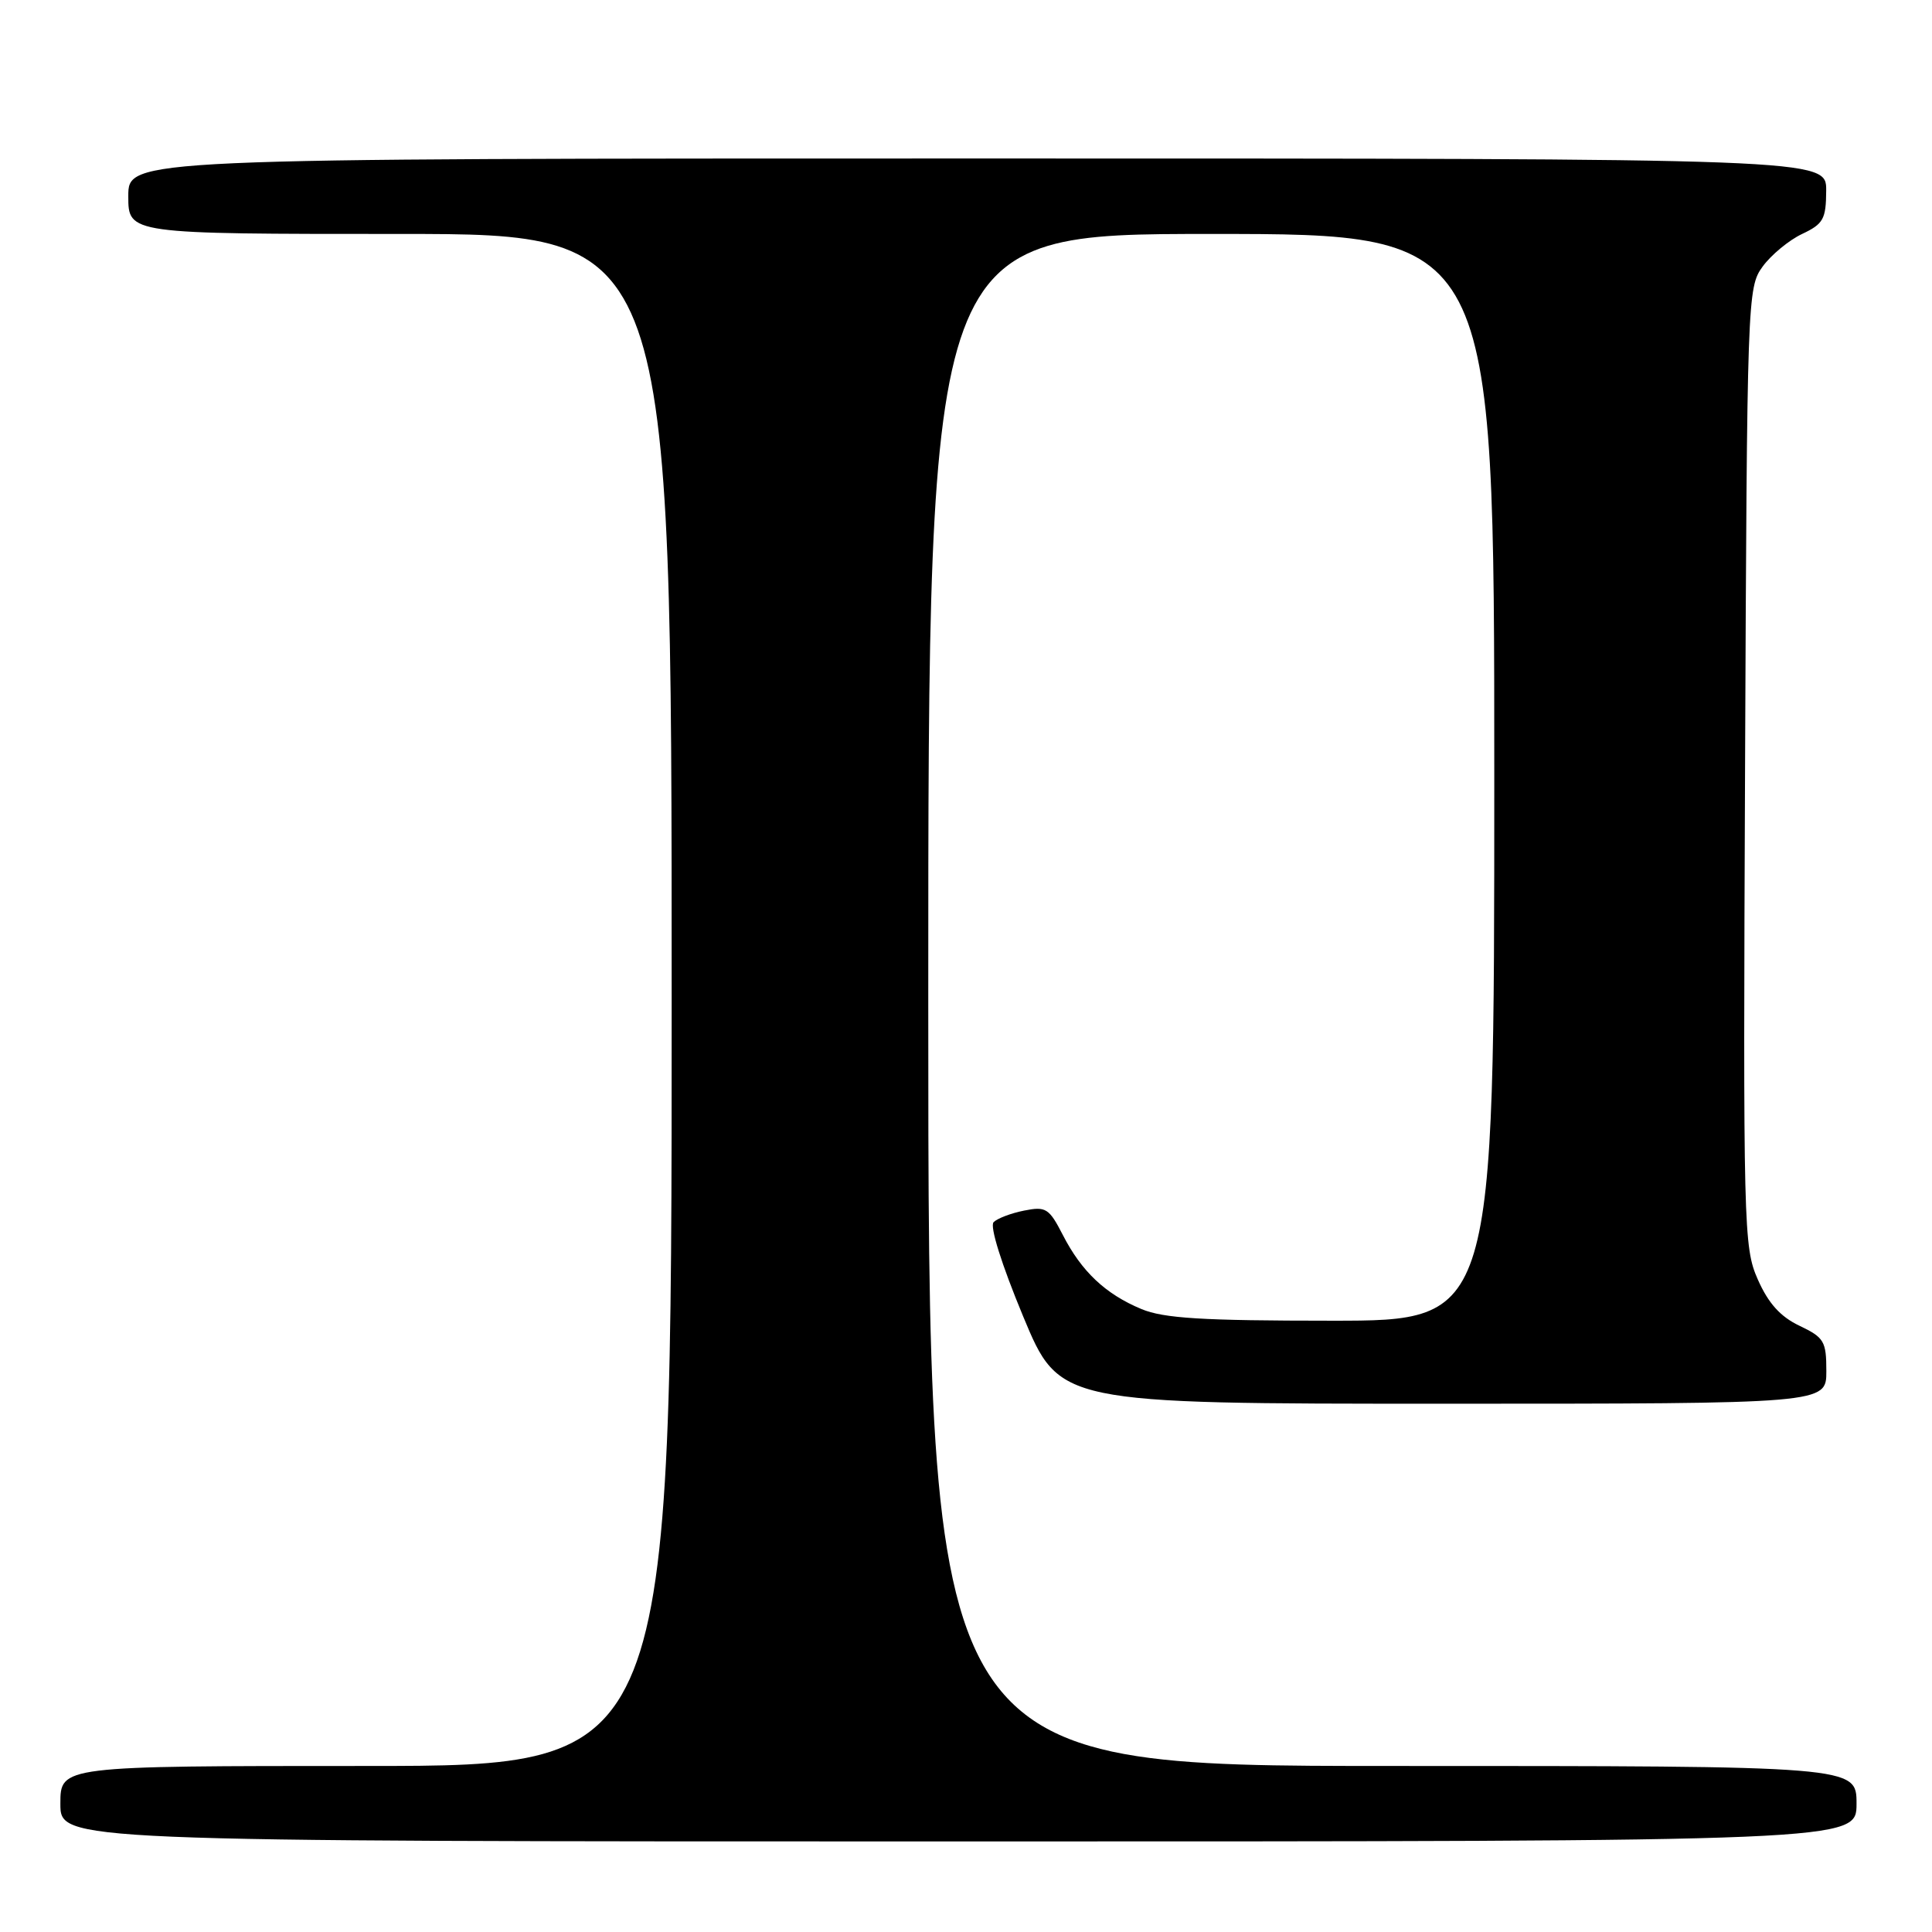 <?xml version="1.0" encoding="UTF-8" standalone="no"?>
<!DOCTYPE svg PUBLIC "-//W3C//DTD SVG 1.1//EN" "http://www.w3.org/Graphics/SVG/1.1/DTD/svg11.dtd" >
<svg xmlns="http://www.w3.org/2000/svg" xmlns:xlink="http://www.w3.org/1999/xlink" version="1.1" viewBox="0 0 256 256">
 <g >
 <path fill="currentColor"
d=" M 246.00 239.00 C 246.00 234.00 246.00 234.00 184.50 234.00 C 123.00 234.00 123.00 234.00 123.00 132.50 C 123.00 31.00 123.00 31.00 160.50 31.00 C 198.00 31.00 198.00 31.00 198.00 103.00 C 198.00 175.00 198.00 175.00 176.47 175.00 C 159.30 175.00 154.19 174.69 151.23 173.45 C 146.48 171.47 143.31 168.48 140.83 163.64 C 139.01 160.10 138.59 159.83 135.70 160.41 C 133.98 160.75 132.16 161.44 131.66 161.94 C 131.12 162.48 132.71 167.53 135.57 174.42 C 140.39 186.00 140.39 186.00 191.20 186.00 C 242.00 186.00 242.00 186.00 242.00 181.69 C 242.00 177.72 241.71 177.23 238.44 175.67 C 235.91 174.47 234.31 172.69 232.92 169.54 C 231.03 165.27 230.97 162.82 231.23 101.63 C 231.49 39.32 231.54 38.09 233.56 35.32 C 234.69 33.77 237.05 31.82 238.79 31.00 C 241.61 29.67 241.96 29.03 241.98 25.25 C 242.00 21.00 242.00 21.00 129.50 21.00 C 17.00 21.00 17.00 21.00 17.00 26.00 C 17.00 31.00 17.00 31.00 53.00 31.00 C 89.00 31.00 89.00 31.00 89.00 132.50 C 89.00 234.00 89.00 234.00 48.50 234.00 C 8.00 234.00 8.00 234.00 8.00 239.00 C 8.00 244.00 8.00 244.00 127.00 244.00 C 246.00 244.00 246.00 244.00 246.00 239.00 Z "/>
</g>
</svg>